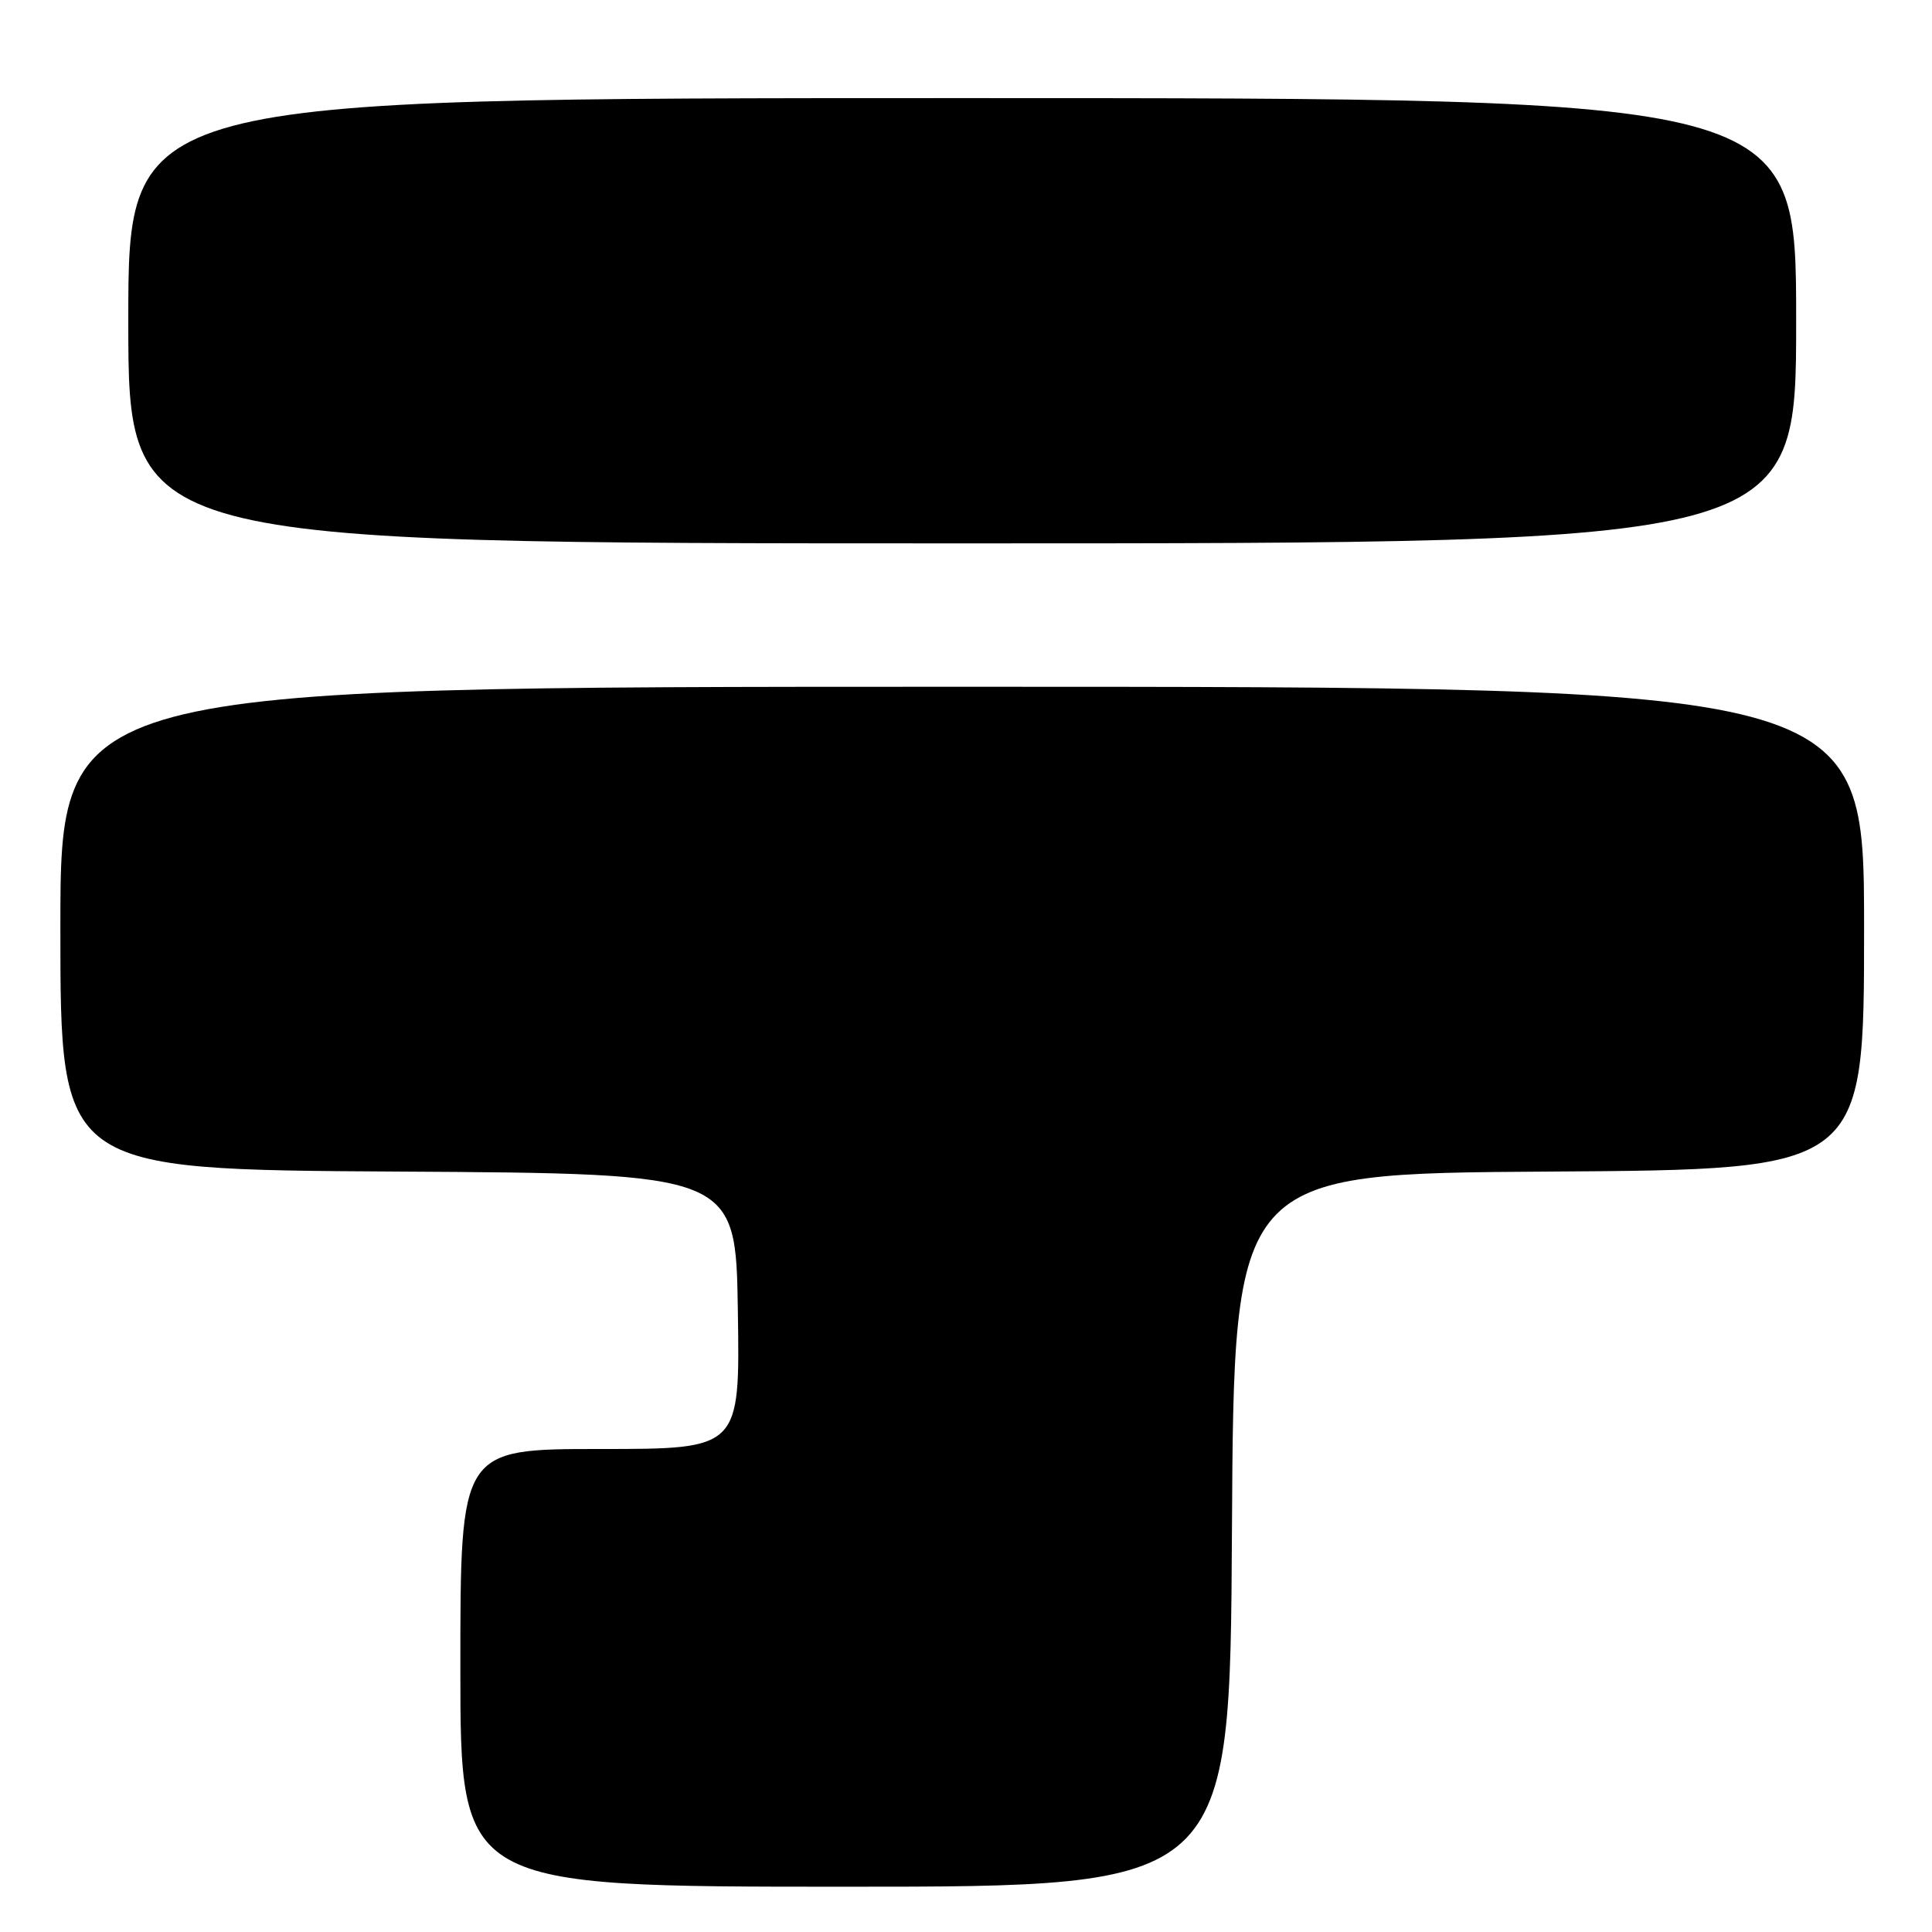 <?xml version="1.0" encoding="UTF-8" standalone="no"?>
<!DOCTYPE svg PUBLIC "-//W3C//DTD SVG 1.1//EN" "http://www.w3.org/Graphics/SVG/1.1/DTD/svg11.dtd" >
<svg xmlns="http://www.w3.org/2000/svg" xmlns:xlink="http://www.w3.org/1999/xlink" version="1.1" viewBox="0 0 256 256">
 <g >
 <path fill="currentColor"
d=" M 163.24 202.75 C 163.50 155.50 163.50 155.50 205.25 155.24 C 247.00 154.98 247.00 154.98 247.00 122.99 C 247.00 91.00 247.00 91.00 127.50 91.00 C 8.00 91.00 8.00 91.00 8.00 122.99 C 8.00 154.98 8.00 154.98 52.75 155.24 C 97.50 155.50 97.50 155.50 97.77 173.75 C 98.05 192.00 98.05 192.00 79.52 192.00 C 61.00 192.00 61.00 192.00 61.00 221.00 C 61.00 250.00 61.00 250.00 111.99 250.00 C 162.98 250.00 162.98 250.00 163.24 202.75 Z  M 238.00 42.50 C 238.00 13.00 238.00 13.00 127.50 13.00 C 17.00 13.00 17.00 13.00 17.00 42.50 C 17.00 72.00 17.00 72.00 127.50 72.00 C 238.00 72.00 238.00 72.00 238.00 42.50 Z "/>
</g>
</svg>